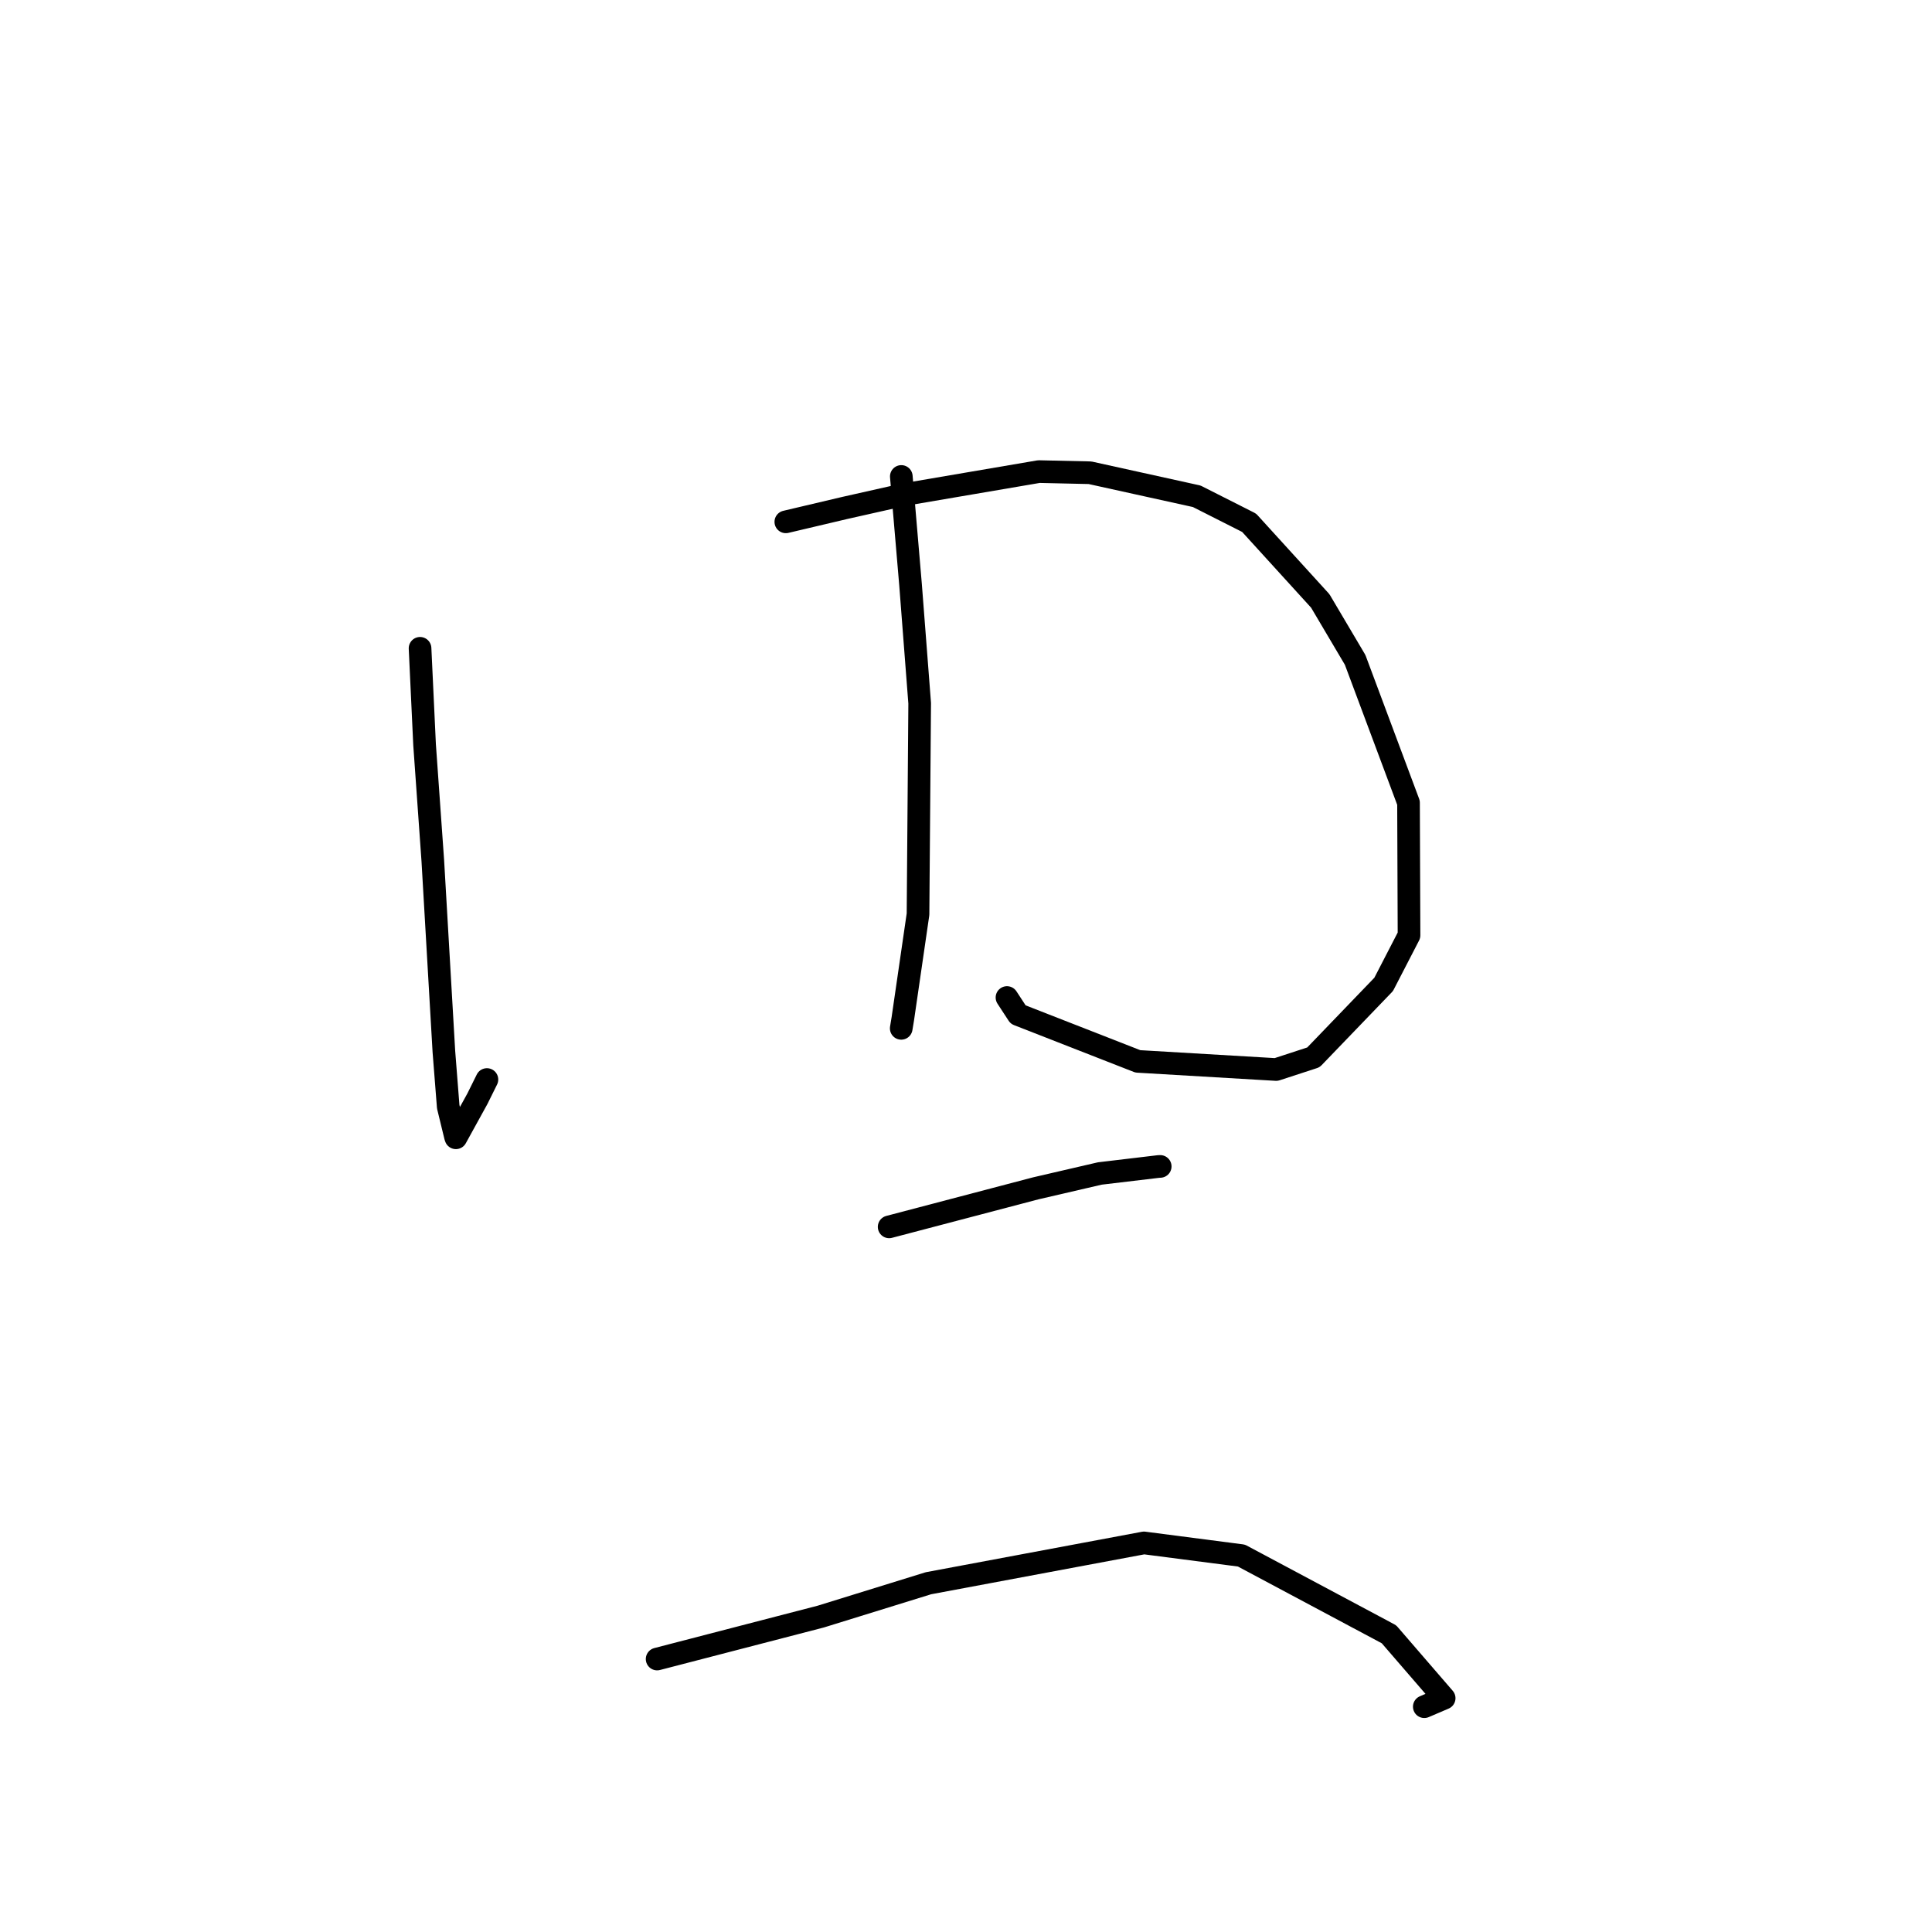 <?xml version="1.0" standalone="no"?>
    <svg width="256" height="256" xmlns="http://www.w3.org/2000/svg" version="1.1">
    <polyline stroke="black" stroke-width="3" stroke-linecap="round" fill="transparent" stroke-linejoin="round" points="55.659 85.903 56.259 98.687 57.349 114.045 58.818 139.349 59.391 146.645 60.352 150.598 60.395 150.726 60.406 150.76 60.408 150.764 63.256 145.593 64.52 143.042 " />
        <polyline stroke="black" stroke-width="3" stroke-linecap="round" fill="transparent" stroke-linejoin="round" points="104.126 69.148 111.921 67.31 119.833 65.53 137.659 62.489 144.427 62.641 158.572 65.76 165.514 69.27 174.944 79.629 179.564 87.439 186.636 106.369 186.703 123.929 183.34 130.439 174.037 140.105 169.097 141.717 150.771 140.638 134.906 134.436 133.43 132.176 " />
        <polyline stroke="black" stroke-width="3" stroke-linecap="round" fill="transparent" stroke-linejoin="round" points="119.429 63.133 120.65 77.455 121.862 93.182 121.642 121.139 119.628 134.993 119.418 136.262 " />
        <polyline stroke="black" stroke-width="3" stroke-linecap="round" fill="transparent" stroke-linejoin="round" points="117.816 162.568 137.231 157.465 145.734 155.493 153.506 154.568 153.695 154.559 153.734 154.557 " />
        <polyline stroke="black" stroke-width="3" stroke-linecap="round" fill="transparent" stroke-linejoin="round" points="87.073 219.831 108.748 214.208 123.023 209.788 151.583 204.444 164.495 206.12 184.048 216.554 191.359 225.019 188.726 226.146 " />
        </svg>